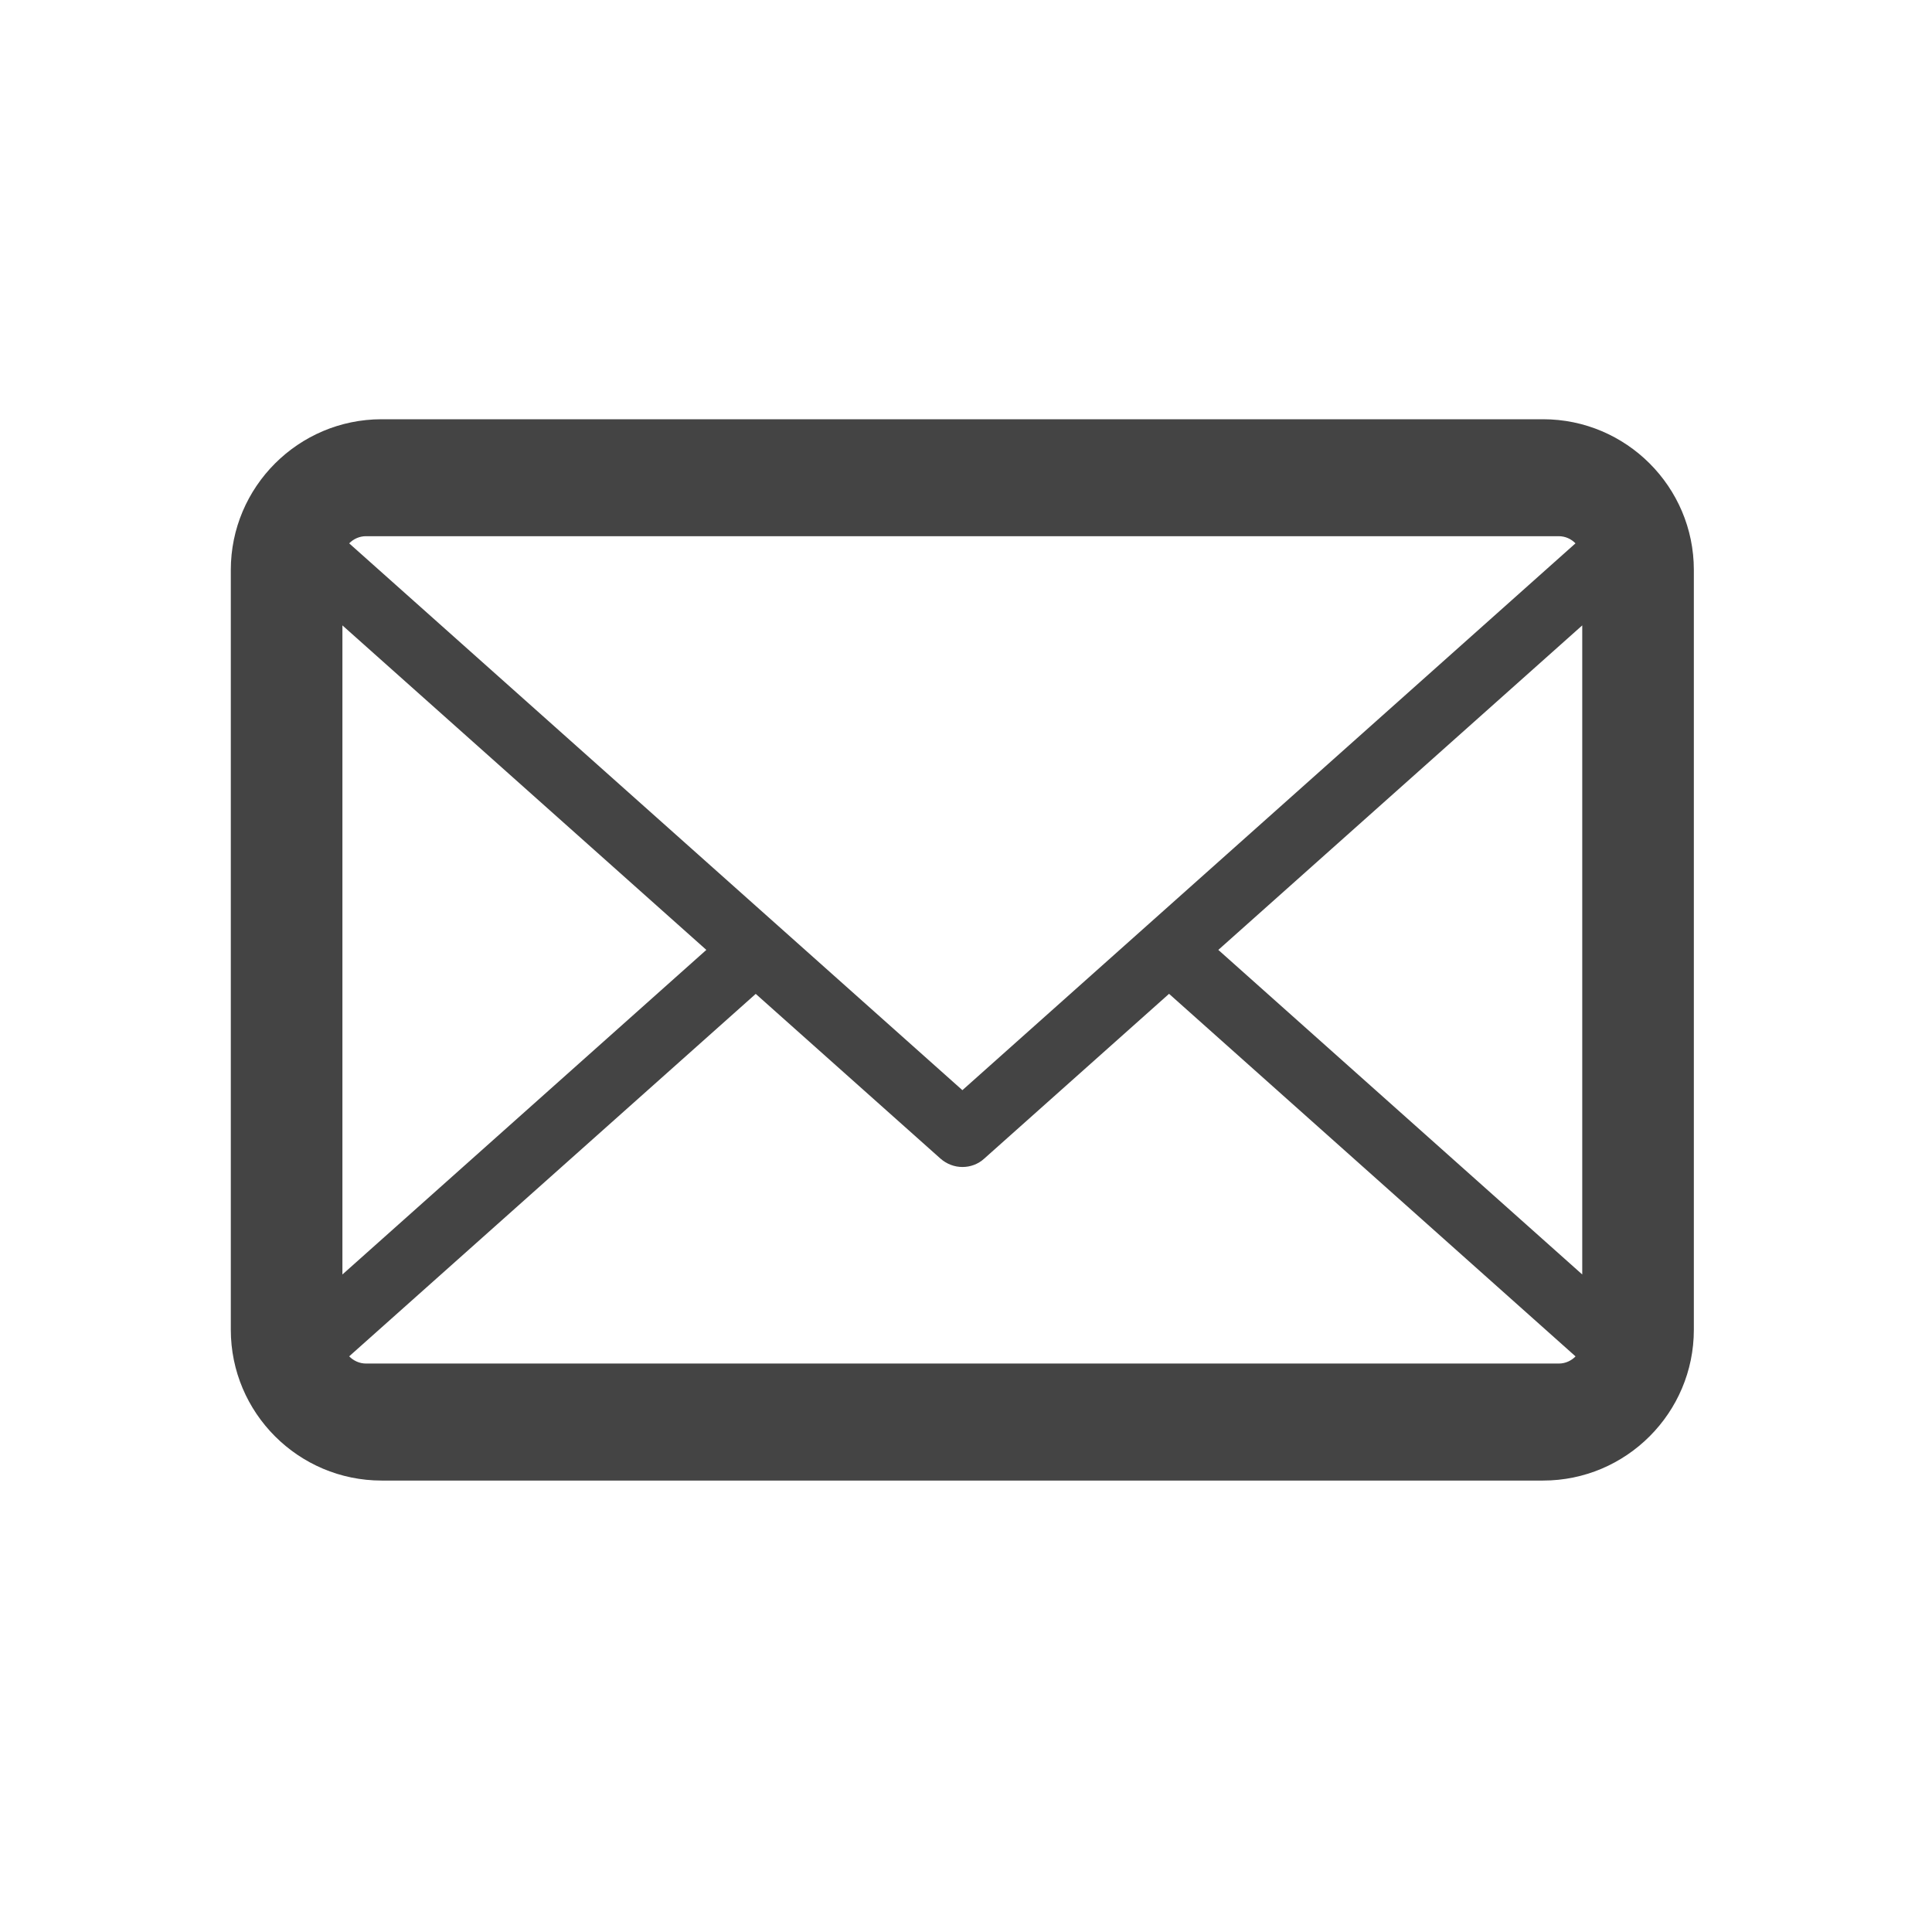 <?xml version="1.0" encoding="utf-8"?>
<!-- Generated by IcoMoon.io -->
<!DOCTYPE svg PUBLIC "-//W3C//DTD SVG 1.1//EN" "http://www.w3.org/Graphics/SVG/1.1/DTD/svg11.dtd">
<svg version="1.1" xmlns="http://www.w3.org/2000/svg" xmlns:xlink="http://www.w3.org/1999/xlink" width="30" height="30" viewBox="0 0 30 30">
<path fill="#444" d="M23.961 6.51h-18.035c-1.291 0-2.342 1.050-2.342 2.34v11.798c0 1.292 1.051 2.342 2.342 2.342h18.035c1.289 0 2.341-1.050 2.341-2.342v-11.798c0-1.29-1.051-2.34-2.341-2.34zM24.205 21.173h-18.521c-0.103 0-0.195-0.044-0.262-0.112l6.313-5.628 2.869 2.558c0.098 0.086 0.219 0.13 0.341 0.13s0.243-0.043 0.338-0.13l2.87-2.559 6.312 5.63c-0.066 0.068-0.158 0.111-0.26 0.111zM14.944 16.928l-9.522-8.491c0.067-0.068 0.159-0.111 0.261-0.111h18.521c0.102 0 0.194 0.043 0.26 0.111l-9.52 8.491zM5.317 9.711l5.651 5.039-5.651 5.040v-10.079zM18.918 14.75l5.651-5.039v10.079l-5.651-5.040z"></path>
</svg>
